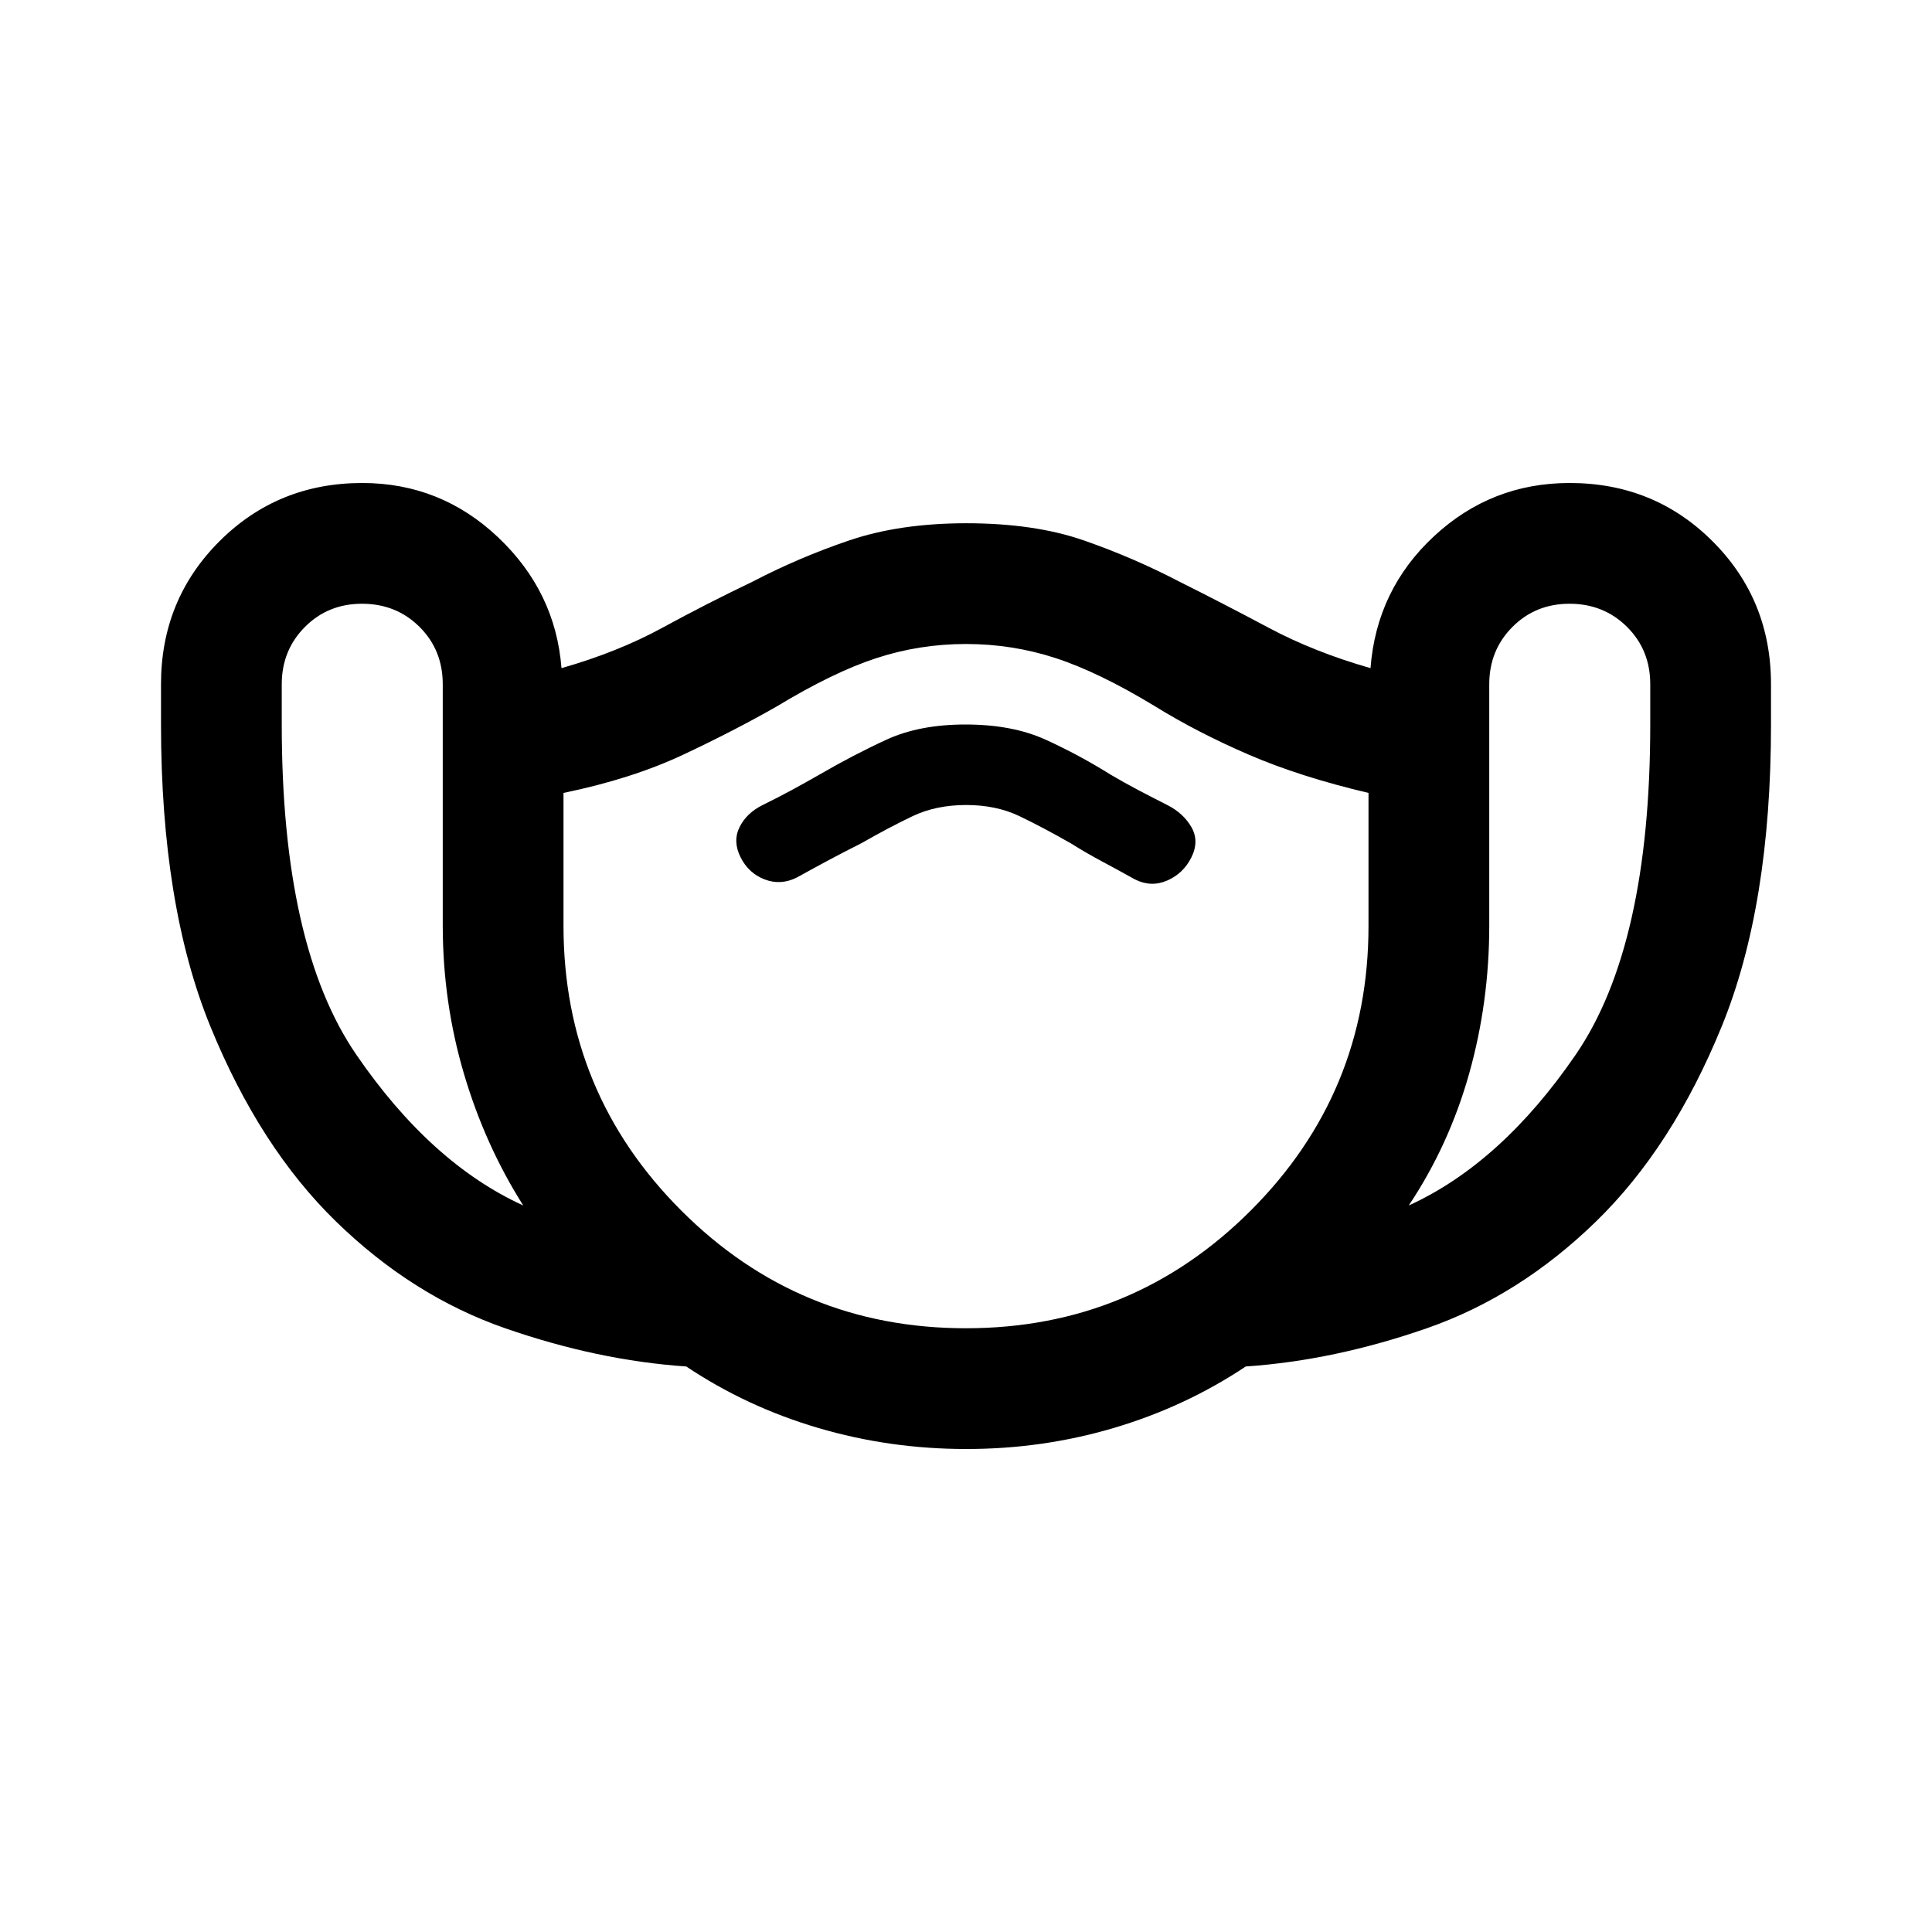 <svg xmlns="http://www.w3.org/2000/svg" width="1em" height="1em" viewBox="0 0 24 24"><path fill="currentColor" d="M12 18q-.95 0-1.838-.262t-1.637-.763q-1.1-.075-2.25-.475t-2.1-1.325t-1.562-2.425T2 9v-.5q0-1.05.725-1.775T4.5 6q.975 0 1.688.675T6.975 8.3q.7-.2 1.25-.5t1.125-.575q.575-.3 1.2-.512T12 6.5q.85 0 1.463.213t1.187.512q.55.275 1.113.575t1.262.5q.075-.975.788-1.638T19.5 6q1.05 0 1.775.725T22 8.5V9q0 2.25-.612 3.75t-1.563 2.425t-2.1 1.325t-2.25.475q-.75.5-1.637.763T12 18m-5.5-3.025q-.475-.75-.737-1.637T5.5 11.5v-3q0-.425-.288-.712T4.5 7.5t-.712.288T3.5 8.5V9q0 2.75.925 4.1T6.5 14.975M12 16.5q2.075 0 3.538-1.463T17 11.5V9.85q-.85-.2-1.487-.475t-1.163-.6q-.7-.425-1.237-.6T12 8t-1.112.175t-1.238.6q-.525.3-1.163.6T7 9.85v1.65q0 2.075 1.463 3.538T12 16.5m0-6.5q.375 0 .663.138t.637.337q.2.125.388.225t.412.225q.2.1.4.013t.3-.288t0-.375t-.3-.275t-.363-.187t-.337-.188q-.4-.25-.812-.437T12 9t-.987.188t-.838.437q-.175.1-.337.188T9.475 10t-.288.275t.013.375t.3.275t.4-.025q.225-.125.413-.225t.387-.2q.35-.2.638-.337T12 10m5.5 4.975q1.15-.525 2.075-1.875T20.5 9v-.5q0-.425-.288-.712T19.5 7.5t-.712.288t-.288.712v3q0 .95-.25 1.838t-.75 1.637M12 12.25"/></svg>